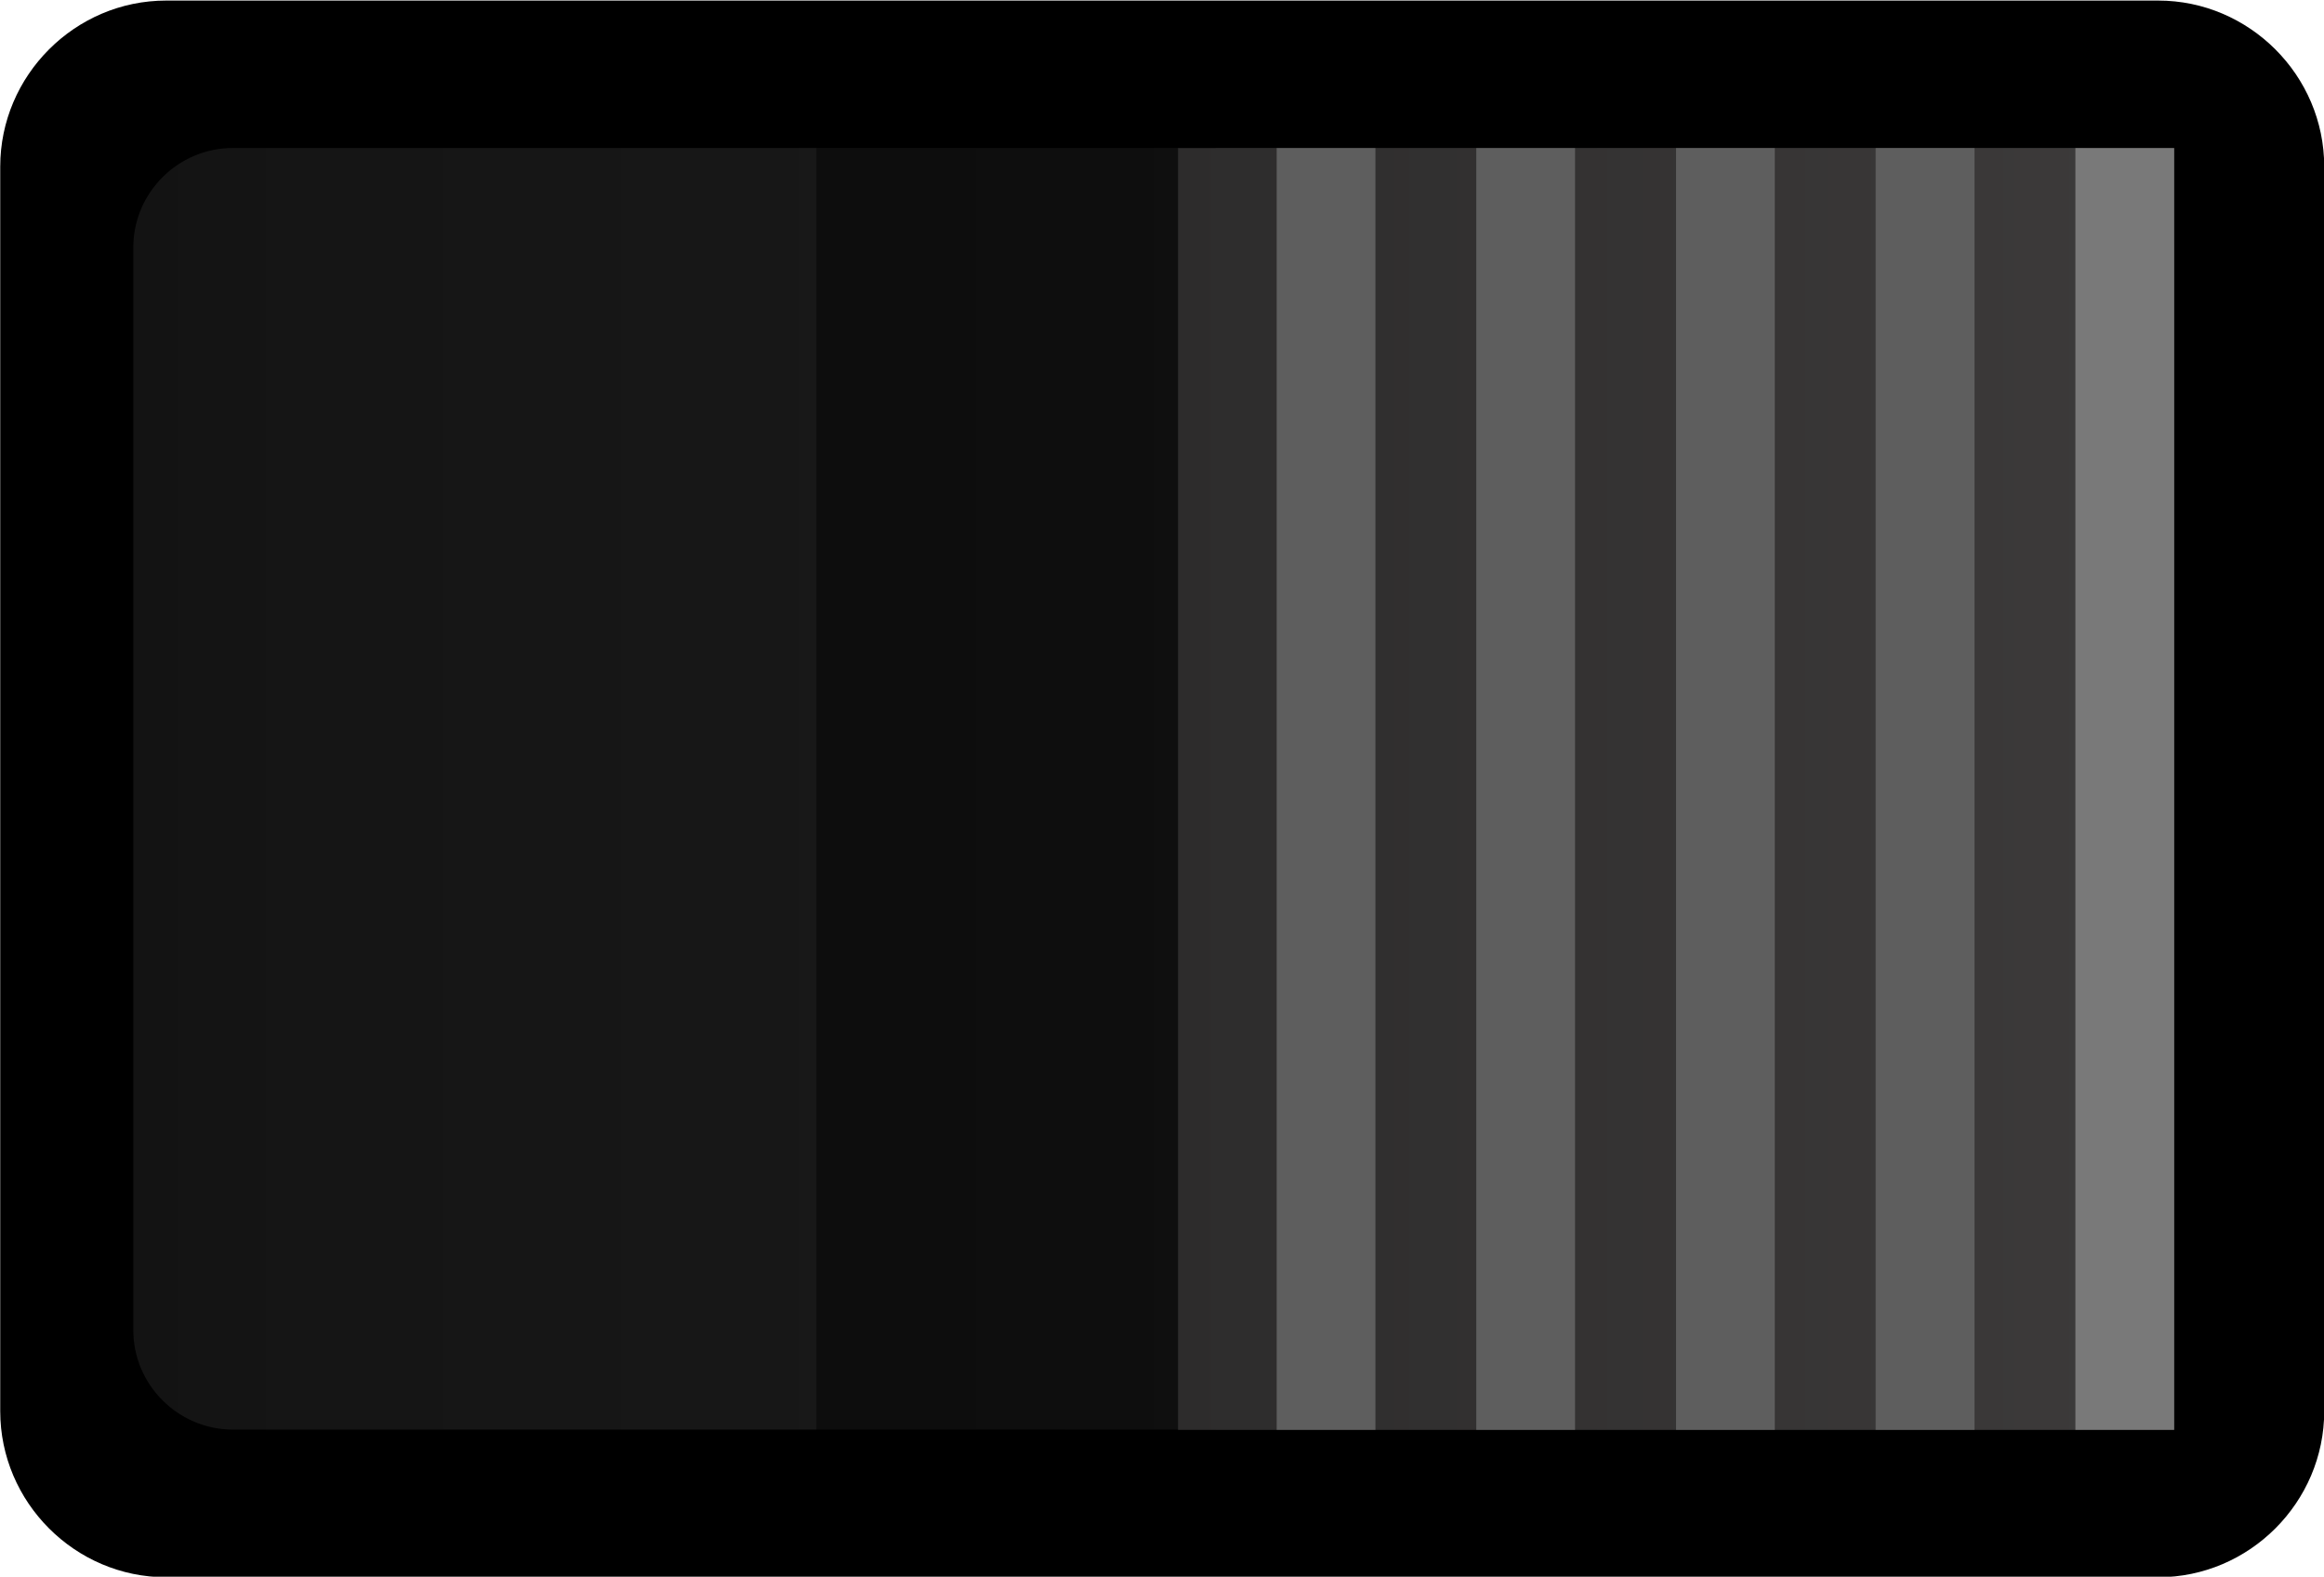 <?xml version="1.0" encoding="UTF-8" standalone="no"?>
<!-- Generator: Adobe Illustrator 25.2.3, SVG Export Plug-In . SVG Version: 6.00 Build 0)  -->

<svg
   version="1.0"
   id="svg56722"
   sodipodi:docname="CKSS_1.svg"
   x="0px"
   y="0px"
   width="20.641"
   height="14"
   viewBox="0 0 20.641 14"
   enable-background="new 0 0 14 20.641"
   xml:space="preserve"
   inkscape:version="1.4 (86a8ad7, 2024-10-11)"
   xmlns:inkscape="http://www.inkscape.org/namespaces/inkscape"
   xmlns:sodipodi="http://sodipodi.sourceforge.net/DTD/sodipodi-0.dtd"
   xmlns="http://www.w3.org/2000/svg"
   xmlns:svg="http://www.w3.org/2000/svg"><defs
   id="defs4" />
<sodipodi:namedview
   bordercolor="#666666"
   borderopacity="1.0"
   fit-margin-bottom="0"
   fit-margin-left="0"
   fit-margin-right="0"
   fit-margin-top="0"
   id="base"
   inkscape:current-layer="svg56722"
   inkscape:cx="9.53125"
   inkscape:cy="5.46875"
   inkscape:document-units="mm"
   inkscape:pageopacity="0.0"
   inkscape:pageshadow="2"
   inkscape:window-height="1051"
   inkscape:window-maximized="1"
   inkscape:window-width="1920"
   inkscape:window-x="-9"
   inkscape:window-y="-9"
   inkscape:zoom="22.4"
   pagecolor="#ffffff"
   showgrid="false"
   units="px"
   inkscape:showpageshadow="0"
   inkscape:pagecheckerboard="0"
   inkscape:deskcolor="#505050">
	</sodipodi:namedview>




<path
   id="path5785"
   inkscape:connector-curvature="0"
   d="M 0,1.475 C 0,0.665 0.665,0 1.475,0 h 11.05 c 0.81,0 1.475,0.665 1.475,1.475 v 17.692 c 0,0.81 -0.665,1.474 -1.475,1.474 H 1.475 C 0.665,20.641 0,19.977 0,19.167 Z"
   transform="rotate(90,10.319,10.324)" /><g
   id="g5795"
   opacity="0.54"
   transform="rotate(90,10.319,10.324)">
	<g
   id="g5797">
		<linearGradient
   id="path5805_1_"
   gradientUnits="userSpaceOnUse"
   x1="6.999"
   y1="1.333"
   x2="6.999"
   y2="19.46">
			<stop
   offset="0"
   style="stop-color:#3B3B3B"
   id="stop1" />
			<stop
   offset="1"
   style="stop-color:#242424"
   id="stop2" />
		</linearGradient>
		<path
   id="path5805"
   inkscape:connector-curvature="0"
   fill="url(#path5805_1_)"
   d="m 2.193,1.333 c -0.487,0 -0.884,0.397 -0.884,0.884 v 0 16.357 c 0,0.487 0.397,0.885 0.884,0.885 v 0 h 9.613 c 0.485,0 0.883,-0.398 0.883,-0.885 v 0 -16.357 c 0,-0.487 -0.398,-0.884 -0.883,-0.884 v 0 z"
   style="fill:url(#path5805_1_)" />
	</g>
</g><rect
   x="1.31"
   y="18.584"
   fill="none"
   width="0.683"
   height="0.895"
   id="rect2"
   transform="rotate(90,10.319,10.324)" /><rect
   x="0.999"
   y="9.845"
   opacity="0.44"
   width="12"
   height="3.547"
   id="rect3"
   transform="rotate(90,10.319,10.324)" /><g
   id="g4"
   transform="rotate(90,10.319,10.324)">
	<linearGradient
   id="path5815_1_"
   gradientUnits="userSpaceOnUse"
   x1="7"
   y1="1.333"
   x2="7"
   y2="10.179">
		<stop
   offset="0.006"
   style="stop-color:#3D3B3B"
   id="stop3" />
		<stop
   offset="1"
   style="stop-color:#2D2C2C"
   id="stop4" />
	</linearGradient>
	<path
   id="path5815"
   inkscape:connector-curvature="0"
   fill="url(#path5815_1_)"
   d="m 1.31,1.333 h 11.381 v 8.847 H 1.31 Z"
   style="fill:url(#path5815_1_)" />
	<path
   id="path5817"
   inkscape:connector-curvature="0"
   fill="#5e5e5e"
   d="M 1.31,4.88 H 12.691 V 5.757 H 1.31 Z" />
	<path
   id="path5819"
   inkscape:connector-curvature="0"
   fill="#5e5e5e"
   d="M 1.31,8.427 H 12.691 V 9.304 H 1.31 Z" />
	<path
   id="path5821"
   inkscape:connector-curvature="0"
   fill="#5e5e5e"
   d="M 1.31,6.654 H 12.691 V 7.531 H 1.31 Z" />
	<path
   id="path5823"
   inkscape:connector-curvature="0"
   fill="#5e5e5e"
   d="M 1.31,3.106 H 12.691 V 3.984 H 1.31 Z" />
	<path
   id="path5825"
   inkscape:connector-curvature="0"
   fill="#797979"
   d="M 1.31,1.333 H 12.691 V 2.21 H 1.31 Z" />
</g>
</svg>
